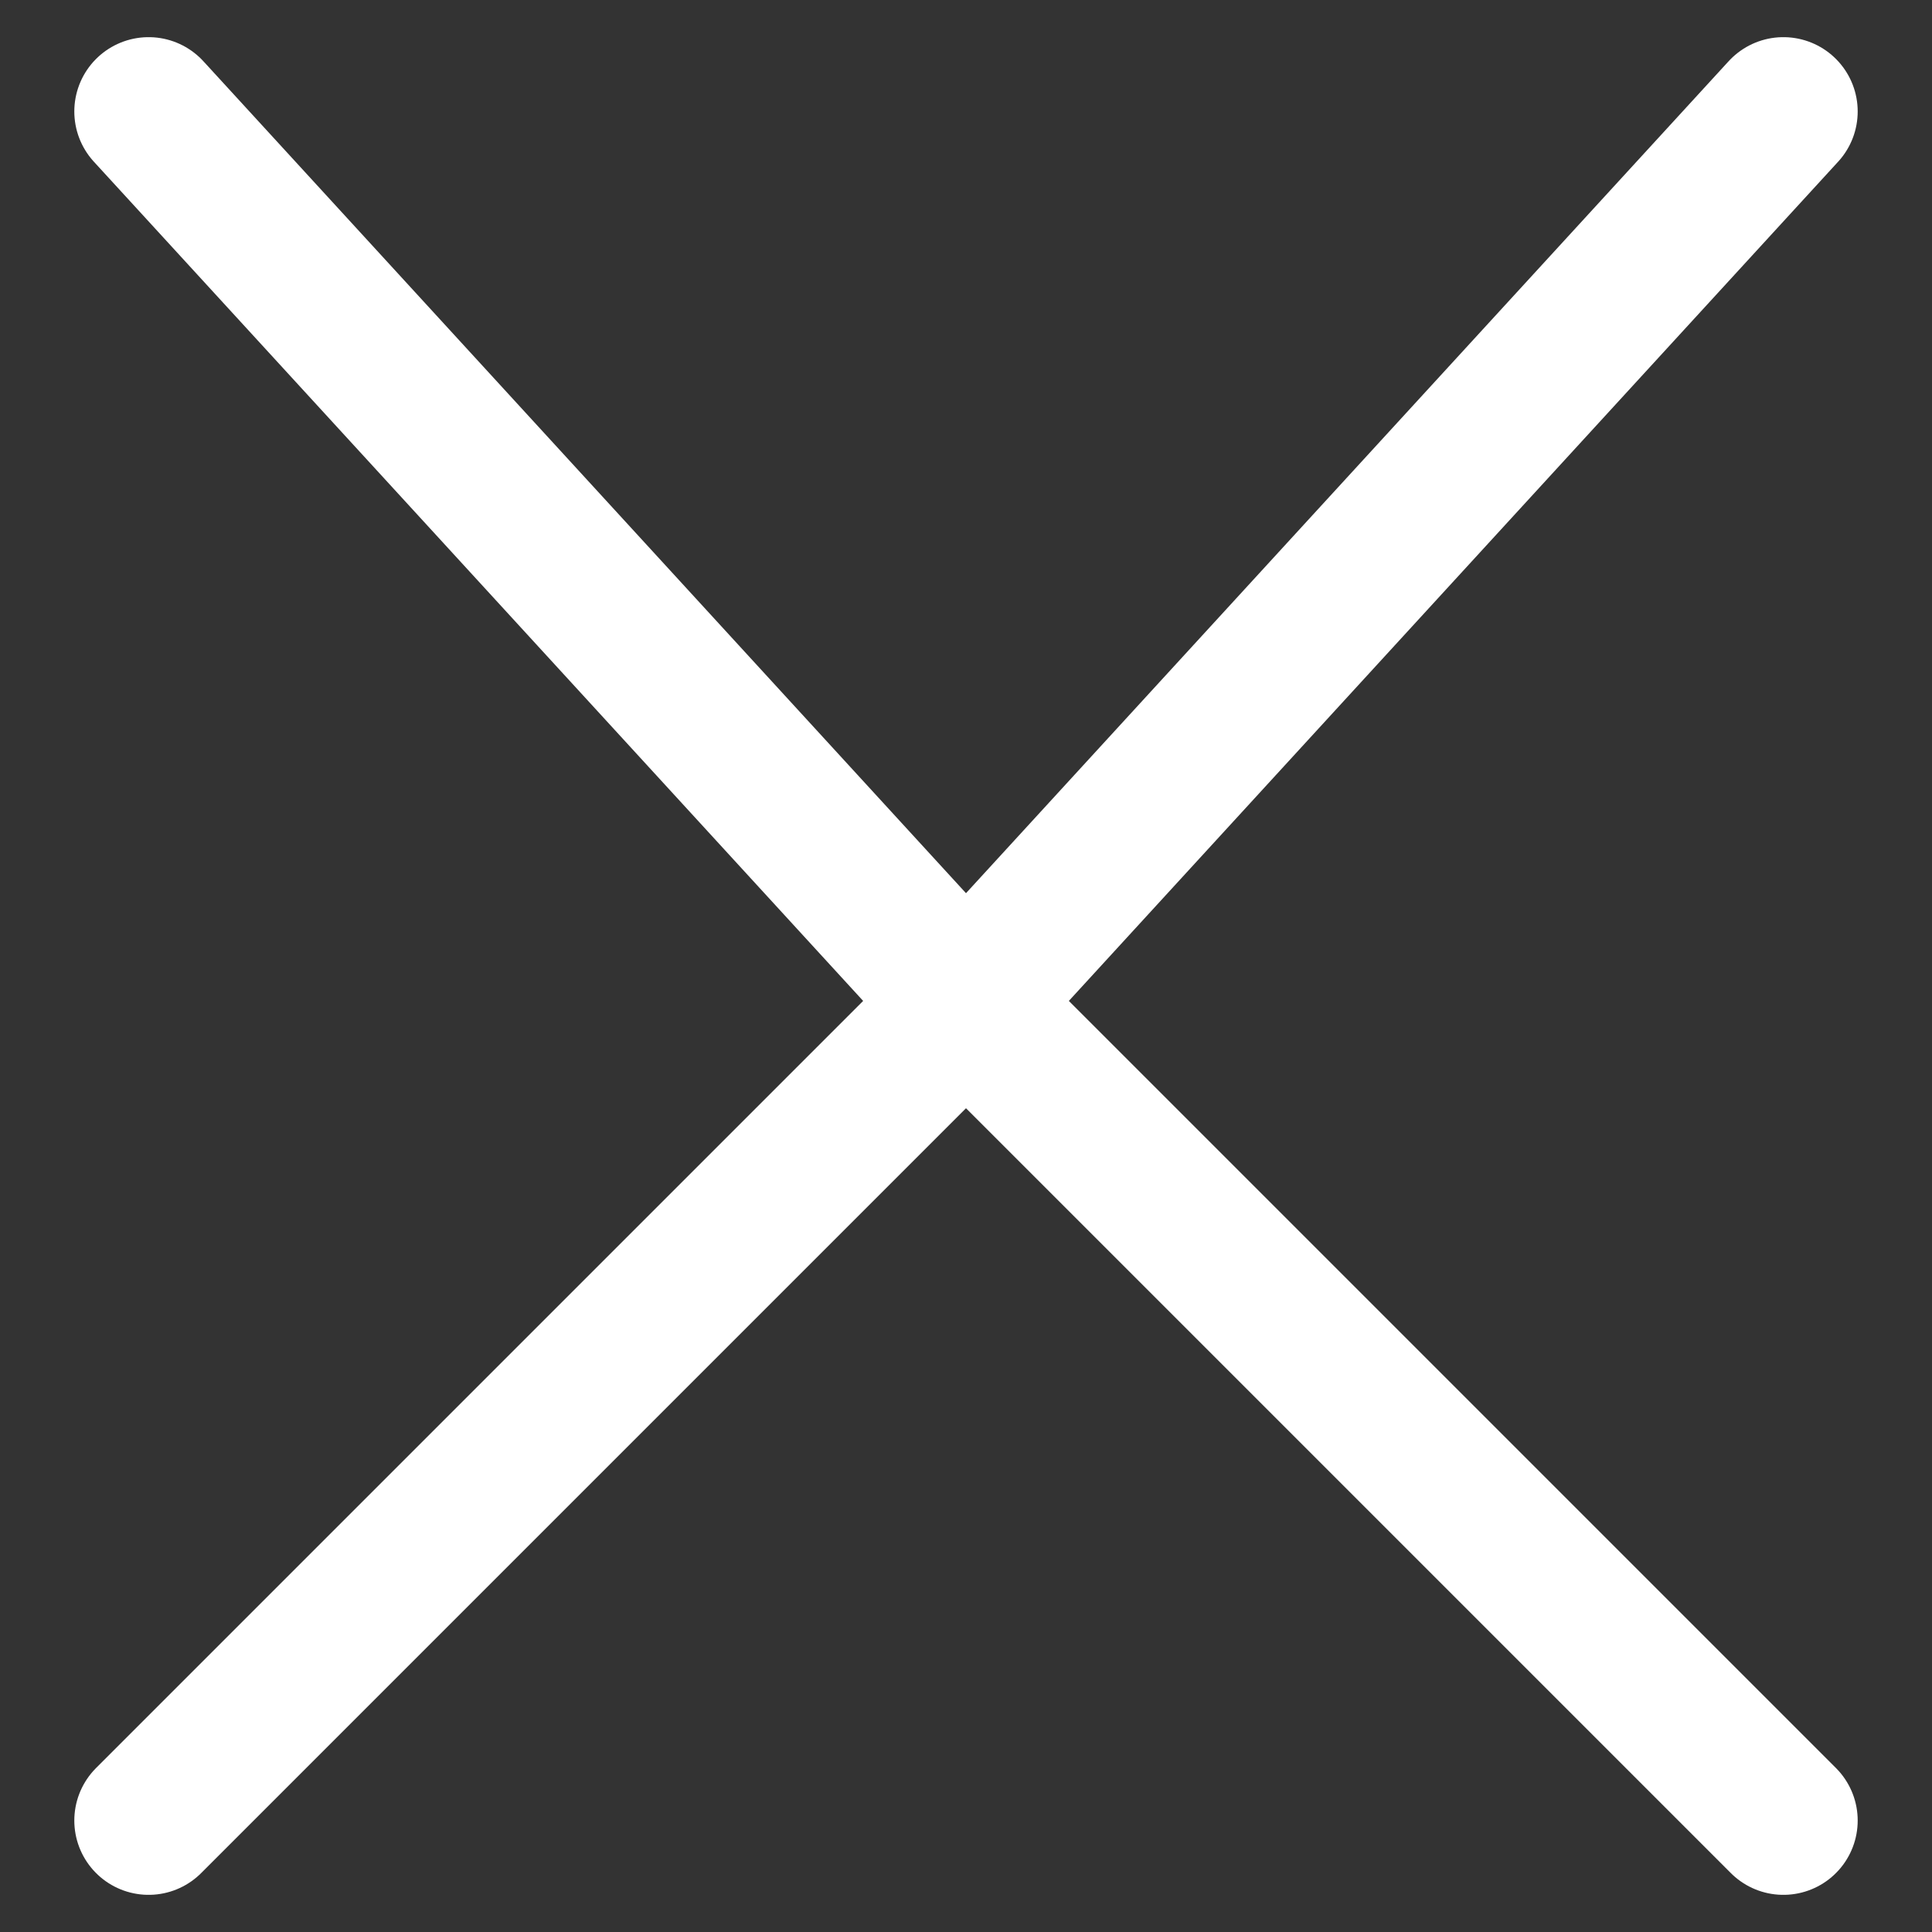 <svg width="13" height="13" viewBox="0 0 13 13" fill="none" xmlns="http://www.w3.org/2000/svg">
<rect x="0" y="0" width="13" height="13" fill="#333333" stroke="none"/>
<path id="Vector 17" d="M1 0.75L6.5 6.75M6.5 6.75L12 0.75M6.5 6.75L1 12.25M6.5 6.75L12 12.25" stroke="white" stroke-linecap="round" stroke-linejoin="round"/>
</svg>
